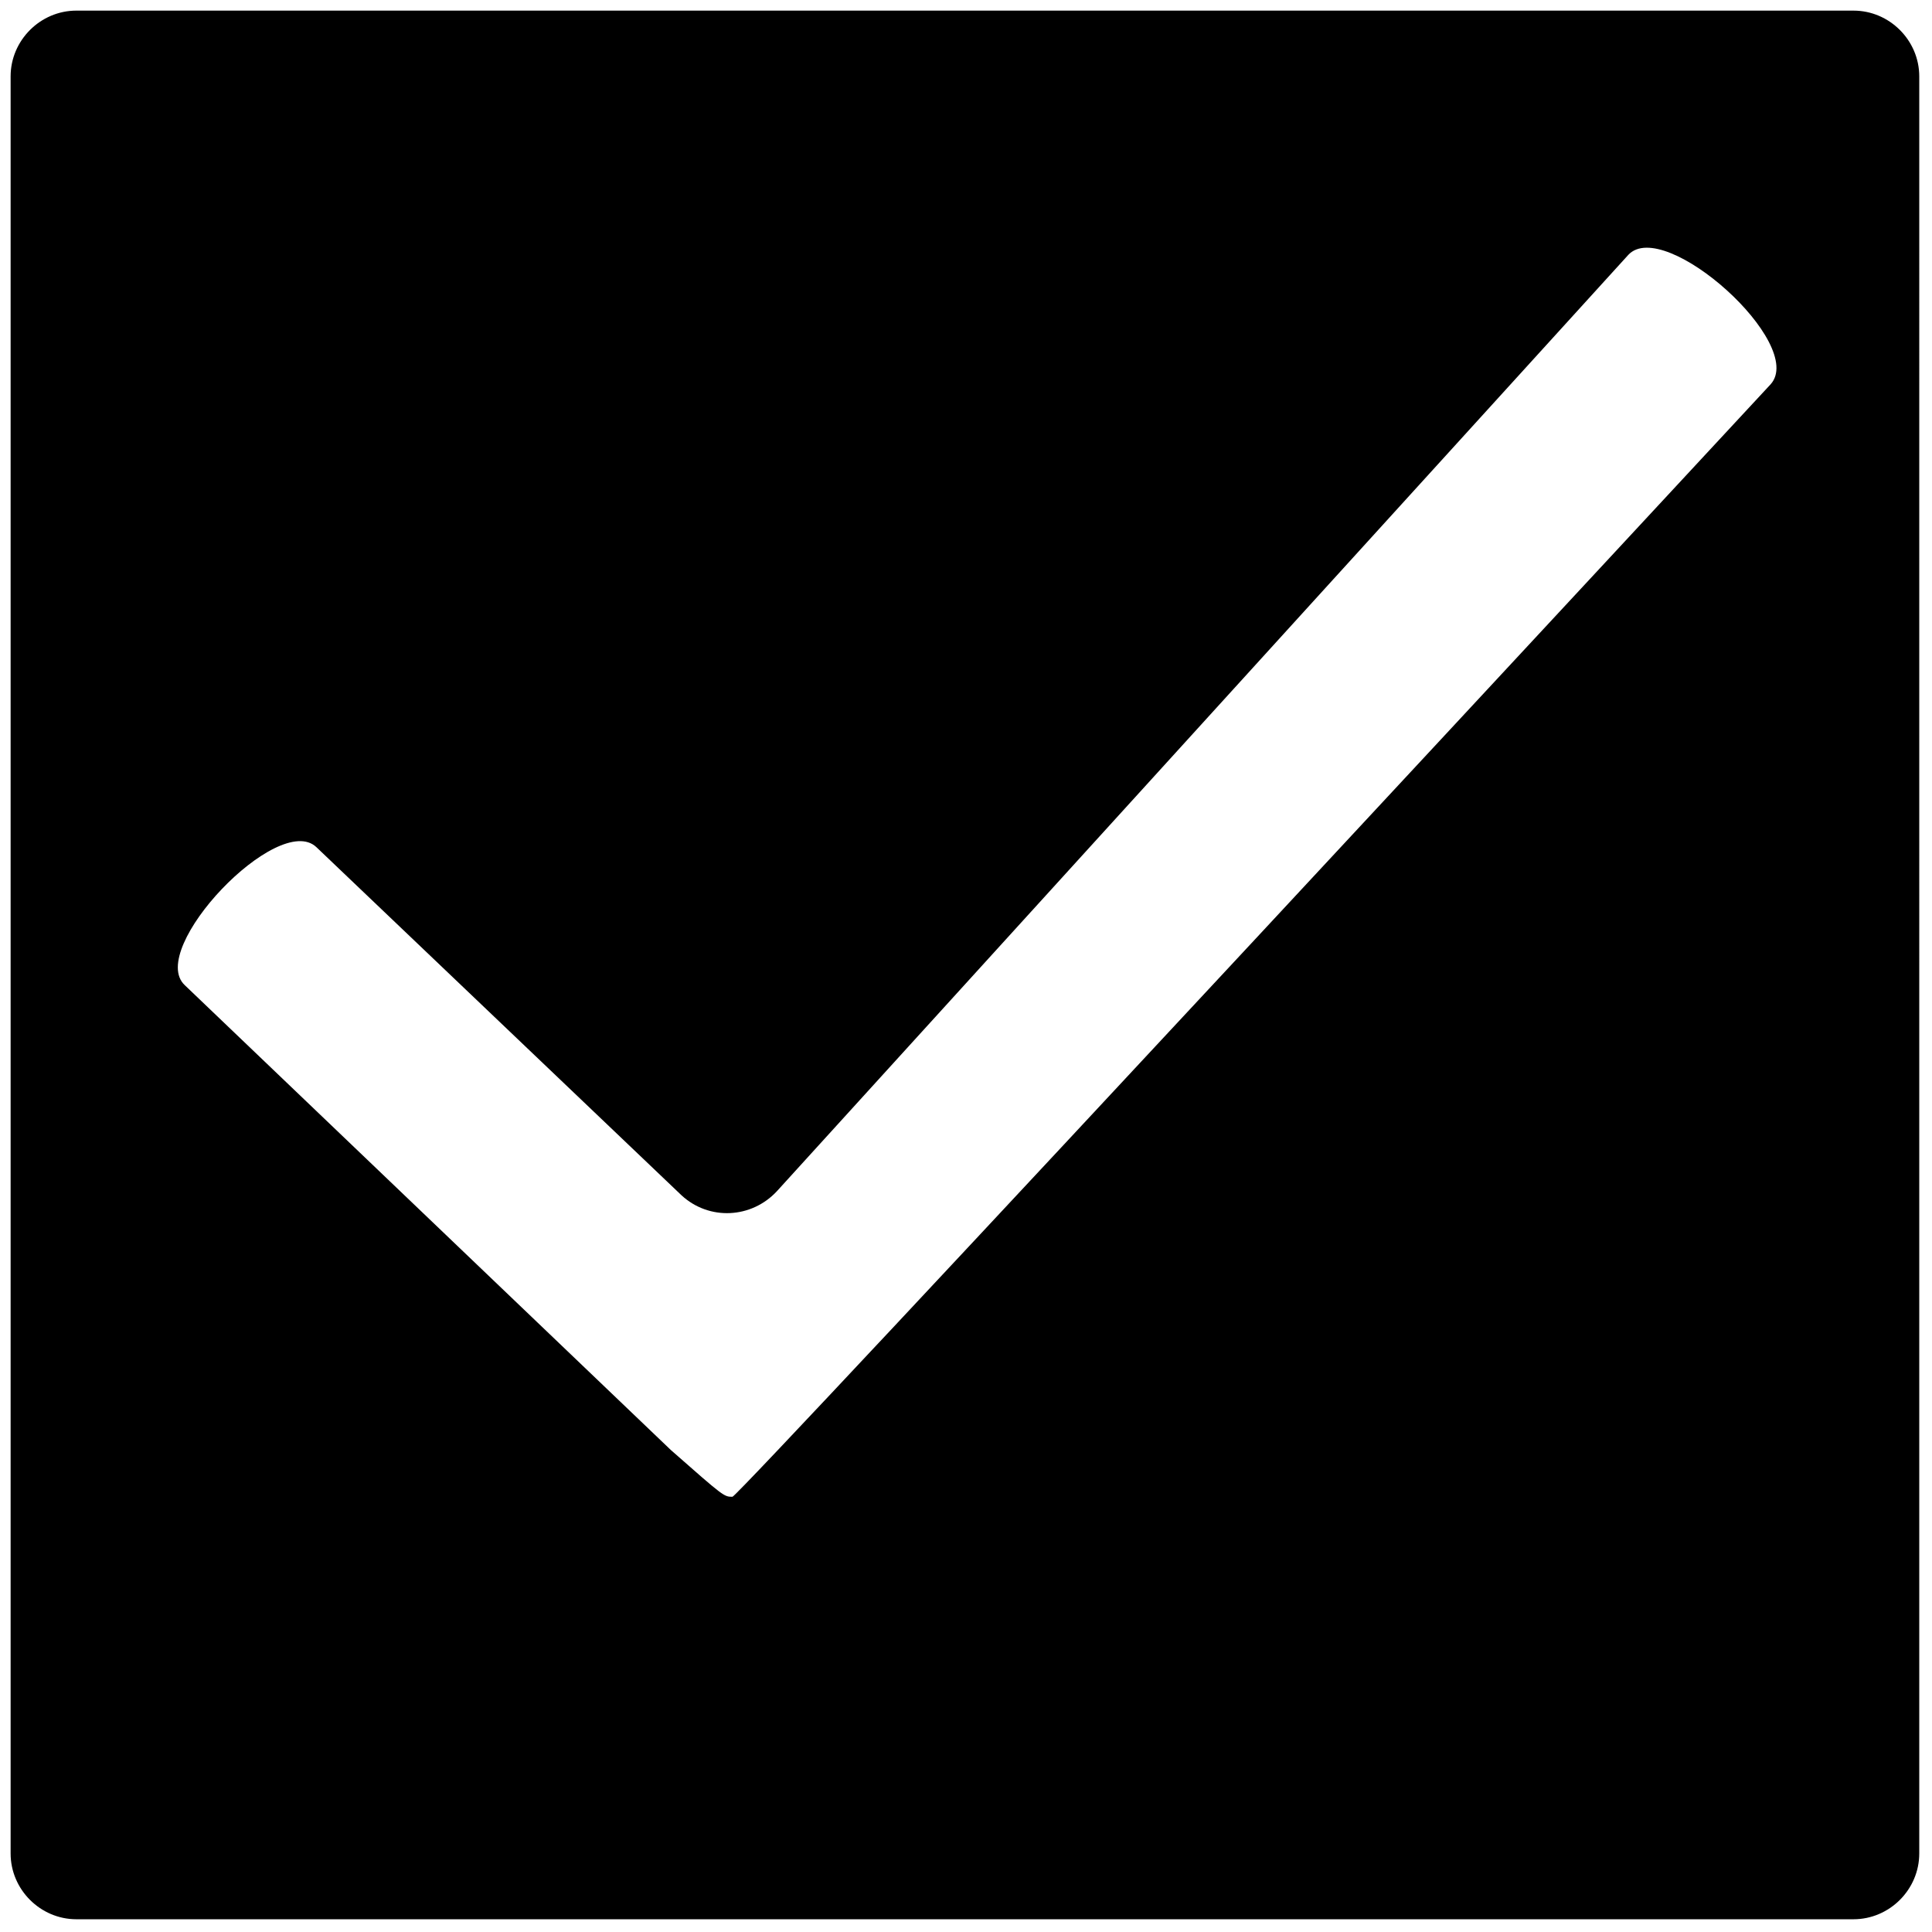 <?xml version="1.0" encoding="utf-8"?>
<!-- Generator: Adobe Illustrator 21.1.0, SVG Export Plug-In . SVG Version: 6.00 Build 0)  -->
<svg version="1.1" id="Layer_1" xmlns="http://www.w3.org/2000/svg" xmlns:xlink="http://www.w3.org/1999/xlink" x="0px" y="0px"
	 viewBox="0 0 91 91" style="enable-background:new 0 0 91 91;" xml:space="preserve">
<style type="text/css">
	.st0{display:none;}
	.st1{display:inline;fill:none;stroke:#000000;stroke-miterlimit:10;}
	.st2{stroke:#180F0E;stroke-miterlimit:10;}
</style>
<g class="st0">
	<rect x="0.5" y="0.5" class="st1" width="90" height="90"/>
</g>
<g>
	<path d="M0.5,3.6v83.7c0,1.7,1.4,3.1,3.1,3.1h83.7c1.7,0,3.1-1.4,3.1-3.1V3.6c0-1.7-1.4-3.1-3.1-3.1H3.6C1.9,0.5,0.5,1.9,0.5,3.6z
		 M83.4,18.1c0,0-48.6,52.4-48.9,52.4c-0.4,0-0.4,0-2.9-2.2L8.7,46.4c-1.8-1.7,4.4-8.2,6.2-6.5l17.2,16.4c1.3,1.2,3.3,1.1,4.5-0.2
		L76.7,12C78.4,10.2,85.1,16.2,83.4,18.1z"/>
	<path class="st2" d="M34.5,70.5"/>
	<path class="st2" d="M34.5,58.6"/>
</g>
</svg>
